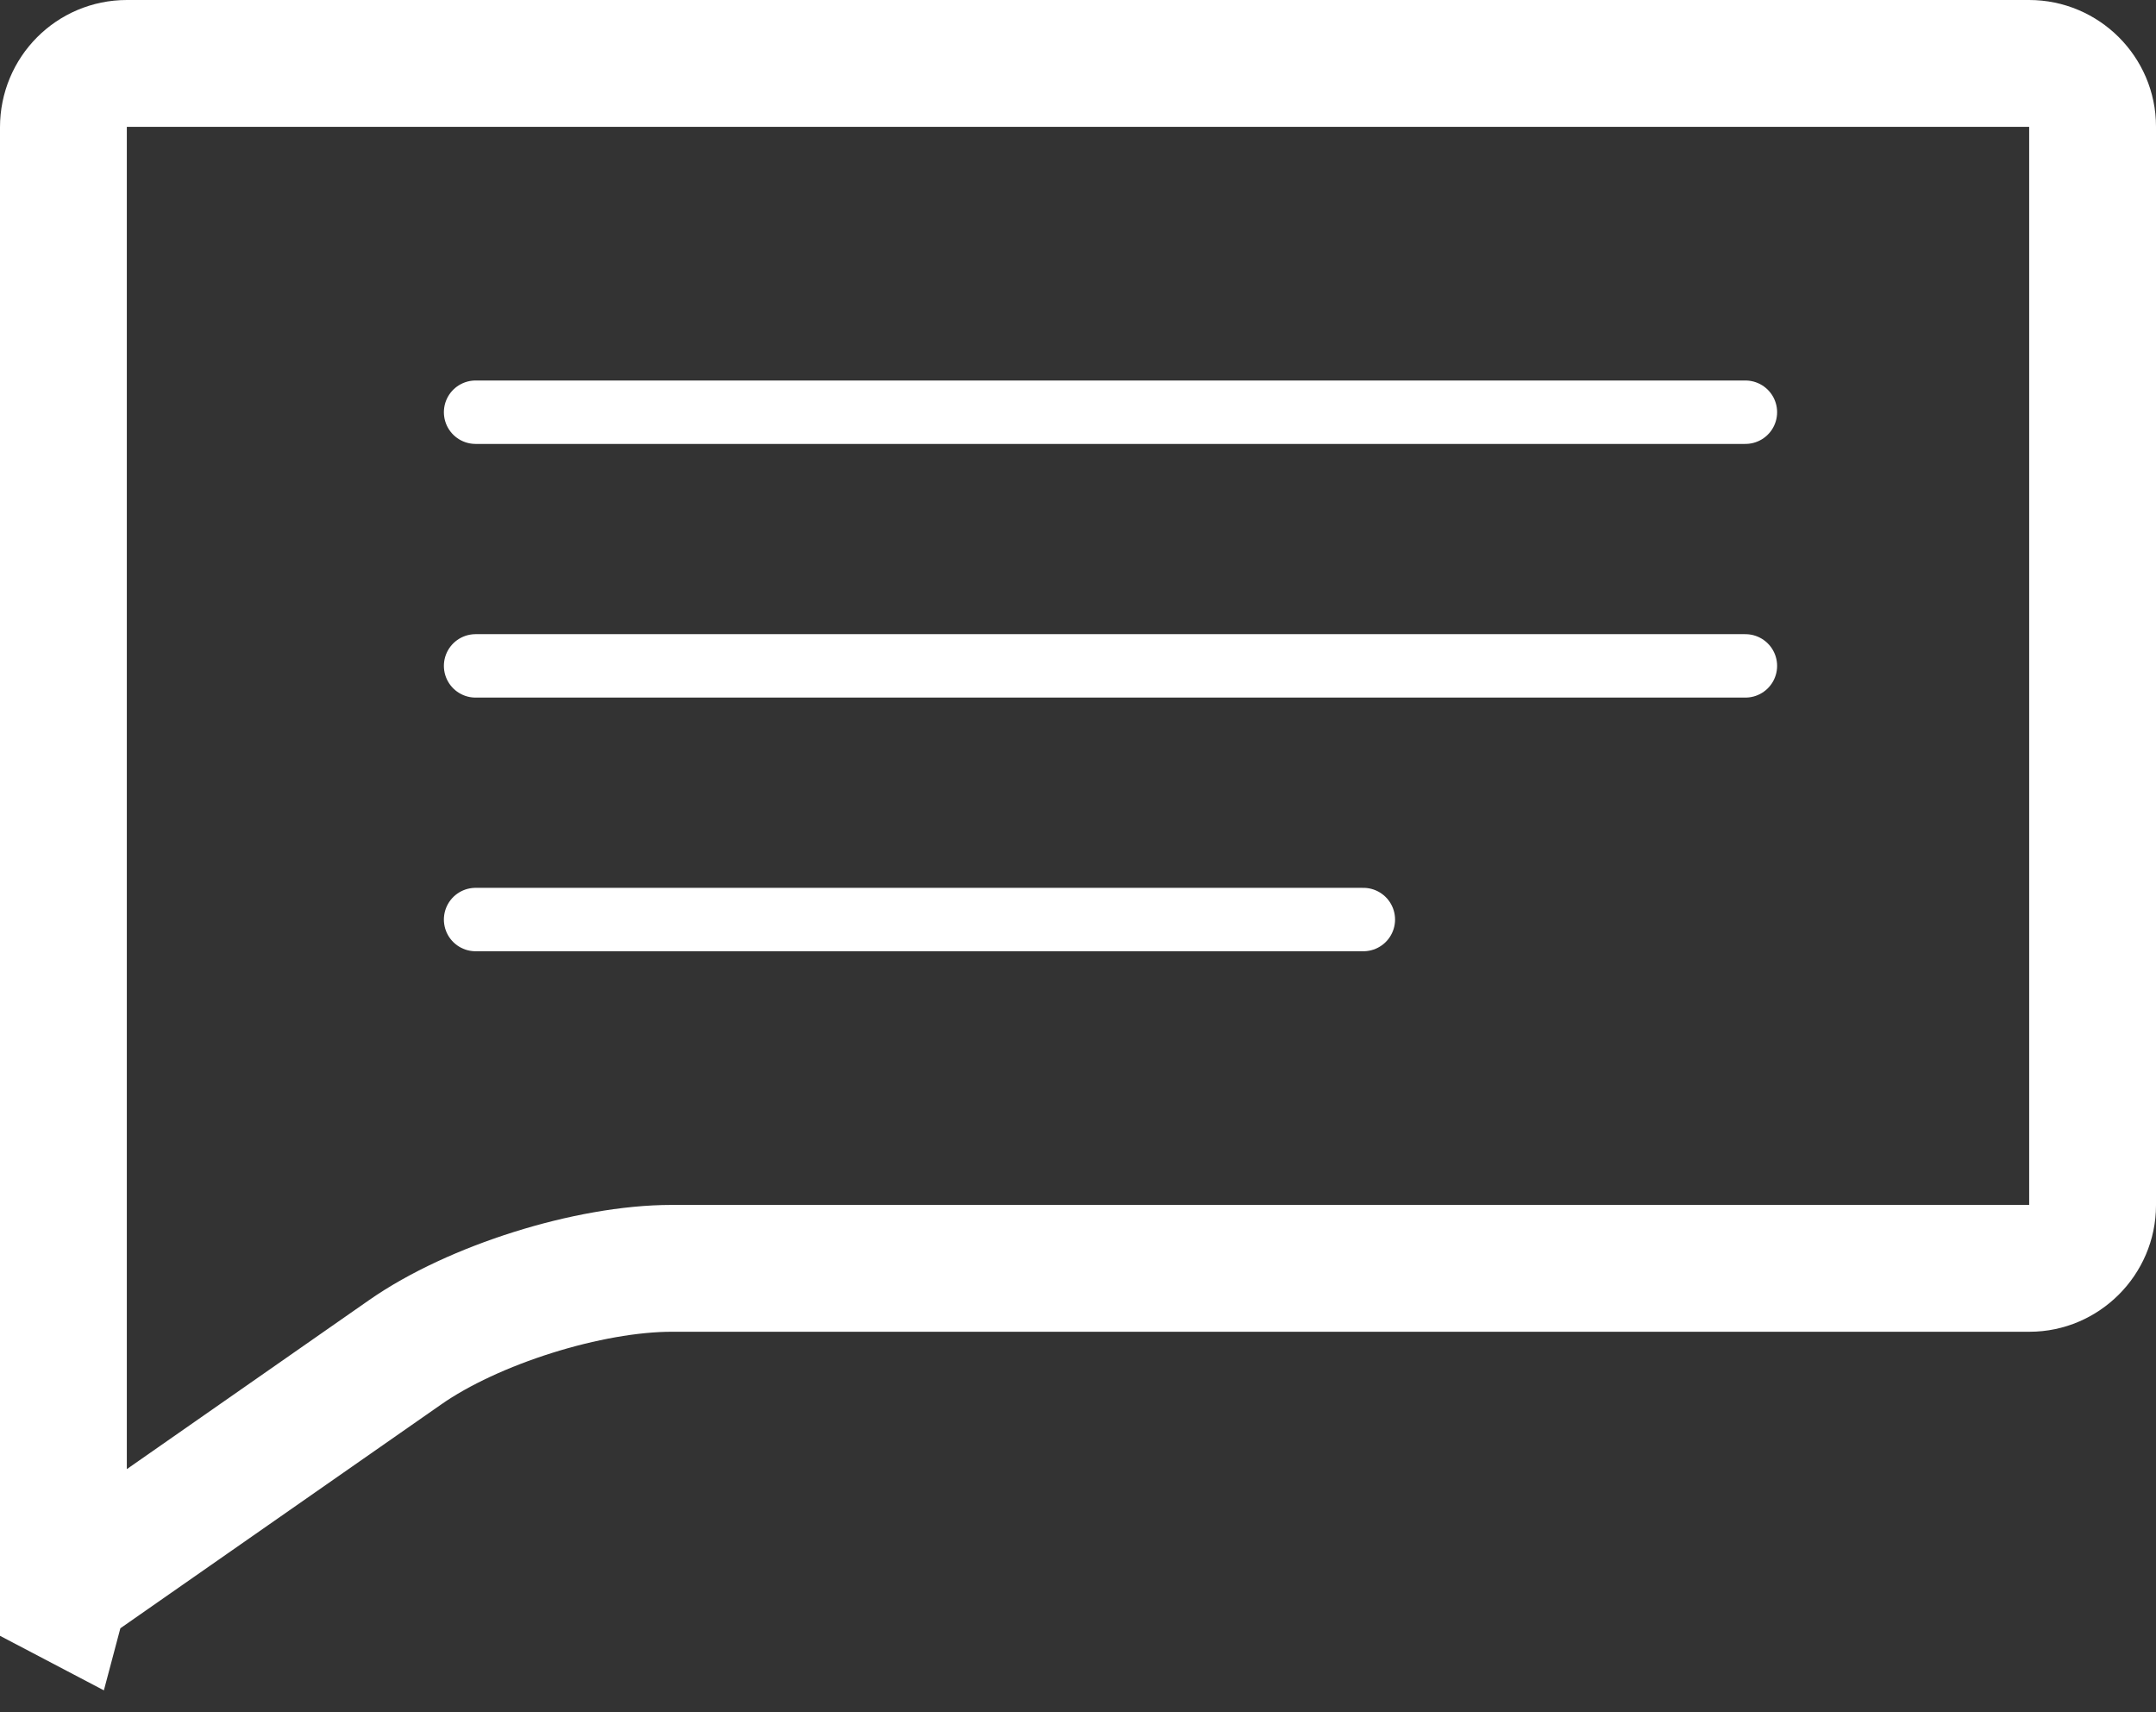 <svg xmlns="http://www.w3.org/2000/svg" width="34" height="27" viewBox="0 0 34 27">
    <rect x="0" y="0" width="34" height="27" fill="#333333" stroke="none"/>
    <g fill="none" fill-rule="evenodd" stroke="#FFF">
        <path stroke-width="2" d="M.916 25.146c.016-.02.065-.05.15-.109l5.324-3.714C7.462 20.574 9.287 20 10.593 20h21.414c.541 0 .993-.45.993-.995V1.995C33 1.45 32.549 1 32 1H2c-.553 0-1 .449-1 1.007v22.986c0 .11.005.17-.002.196z"/>
        <path stroke-linecap="round" d="M7.5 6.5h20.025M7.5 10.5h20.025M7.5 14.5h14"/>
    </g>
</svg>
